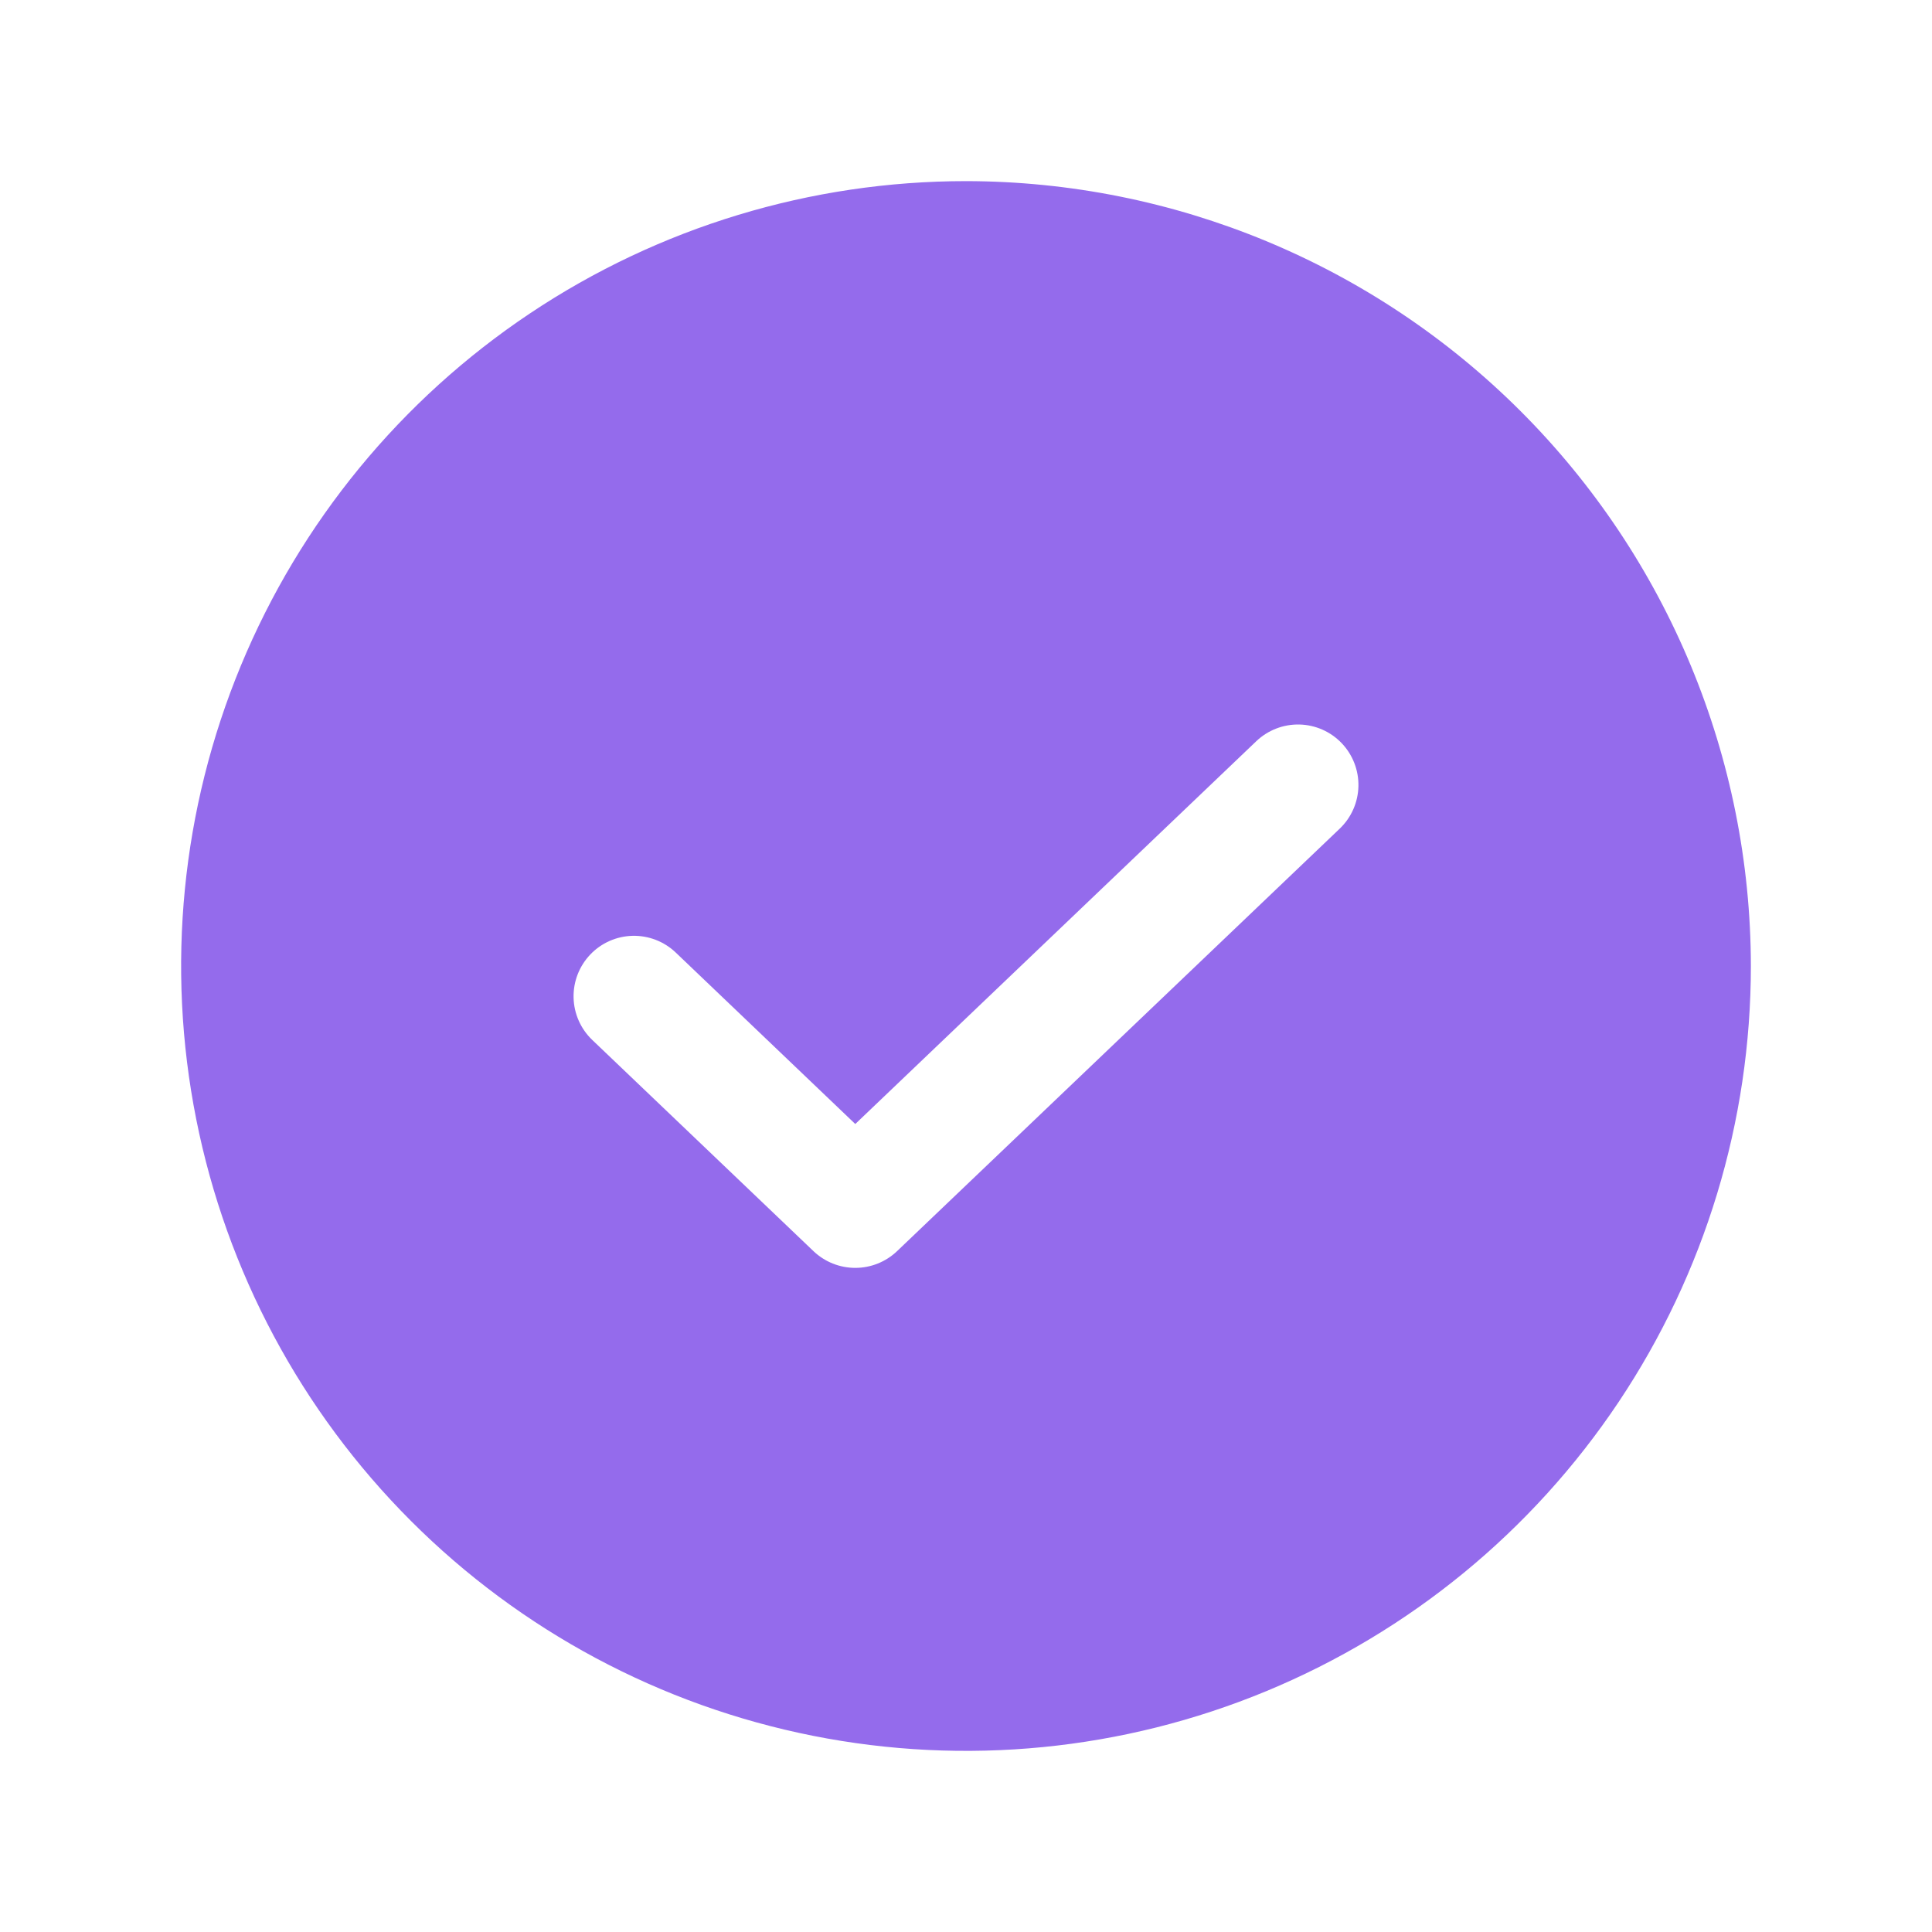 <svg xmlns="http://www.w3.org/2000/svg" width="120" height="120" viewBox="0 0 120 120" fill="none">
  <path d="M60 11.25C50.358 11.25 40.933 14.109 32.916 19.466C24.899 24.823 18.651 32.436 14.961 41.344C11.271 50.252 10.306 60.054 12.187 69.511C14.068 78.967 18.711 87.654 25.529 94.472C32.346 101.289 41.033 105.932 50.489 107.813C59.946 109.694 69.748 108.729 78.656 105.039C87.564 101.349 95.177 95.101 100.534 87.084C105.891 79.067 108.75 69.642 108.75 60C108.735 47.075 103.594 34.684 94.455 25.545C85.316 16.406 72.925 11.265 60 11.25ZM83.218 51.464L55.715 77.714C55.016 78.379 54.088 78.75 53.123 78.75C52.157 78.75 51.229 78.379 50.53 77.714L36.782 64.589C36.064 63.901 35.648 62.956 35.626 61.961C35.604 60.967 35.978 60.005 36.665 59.285C37.352 58.566 38.296 58.149 39.291 58.126C40.285 58.103 41.248 58.475 41.968 59.161L53.123 69.814L78.032 46.036C78.752 45.35 79.715 44.978 80.709 45.001C81.704 45.024 82.648 45.441 83.335 46.16C84.022 46.88 84.396 47.842 84.374 48.836C84.352 49.831 83.936 50.776 83.218 51.464Z" fill="#946BEC"/>
</svg>